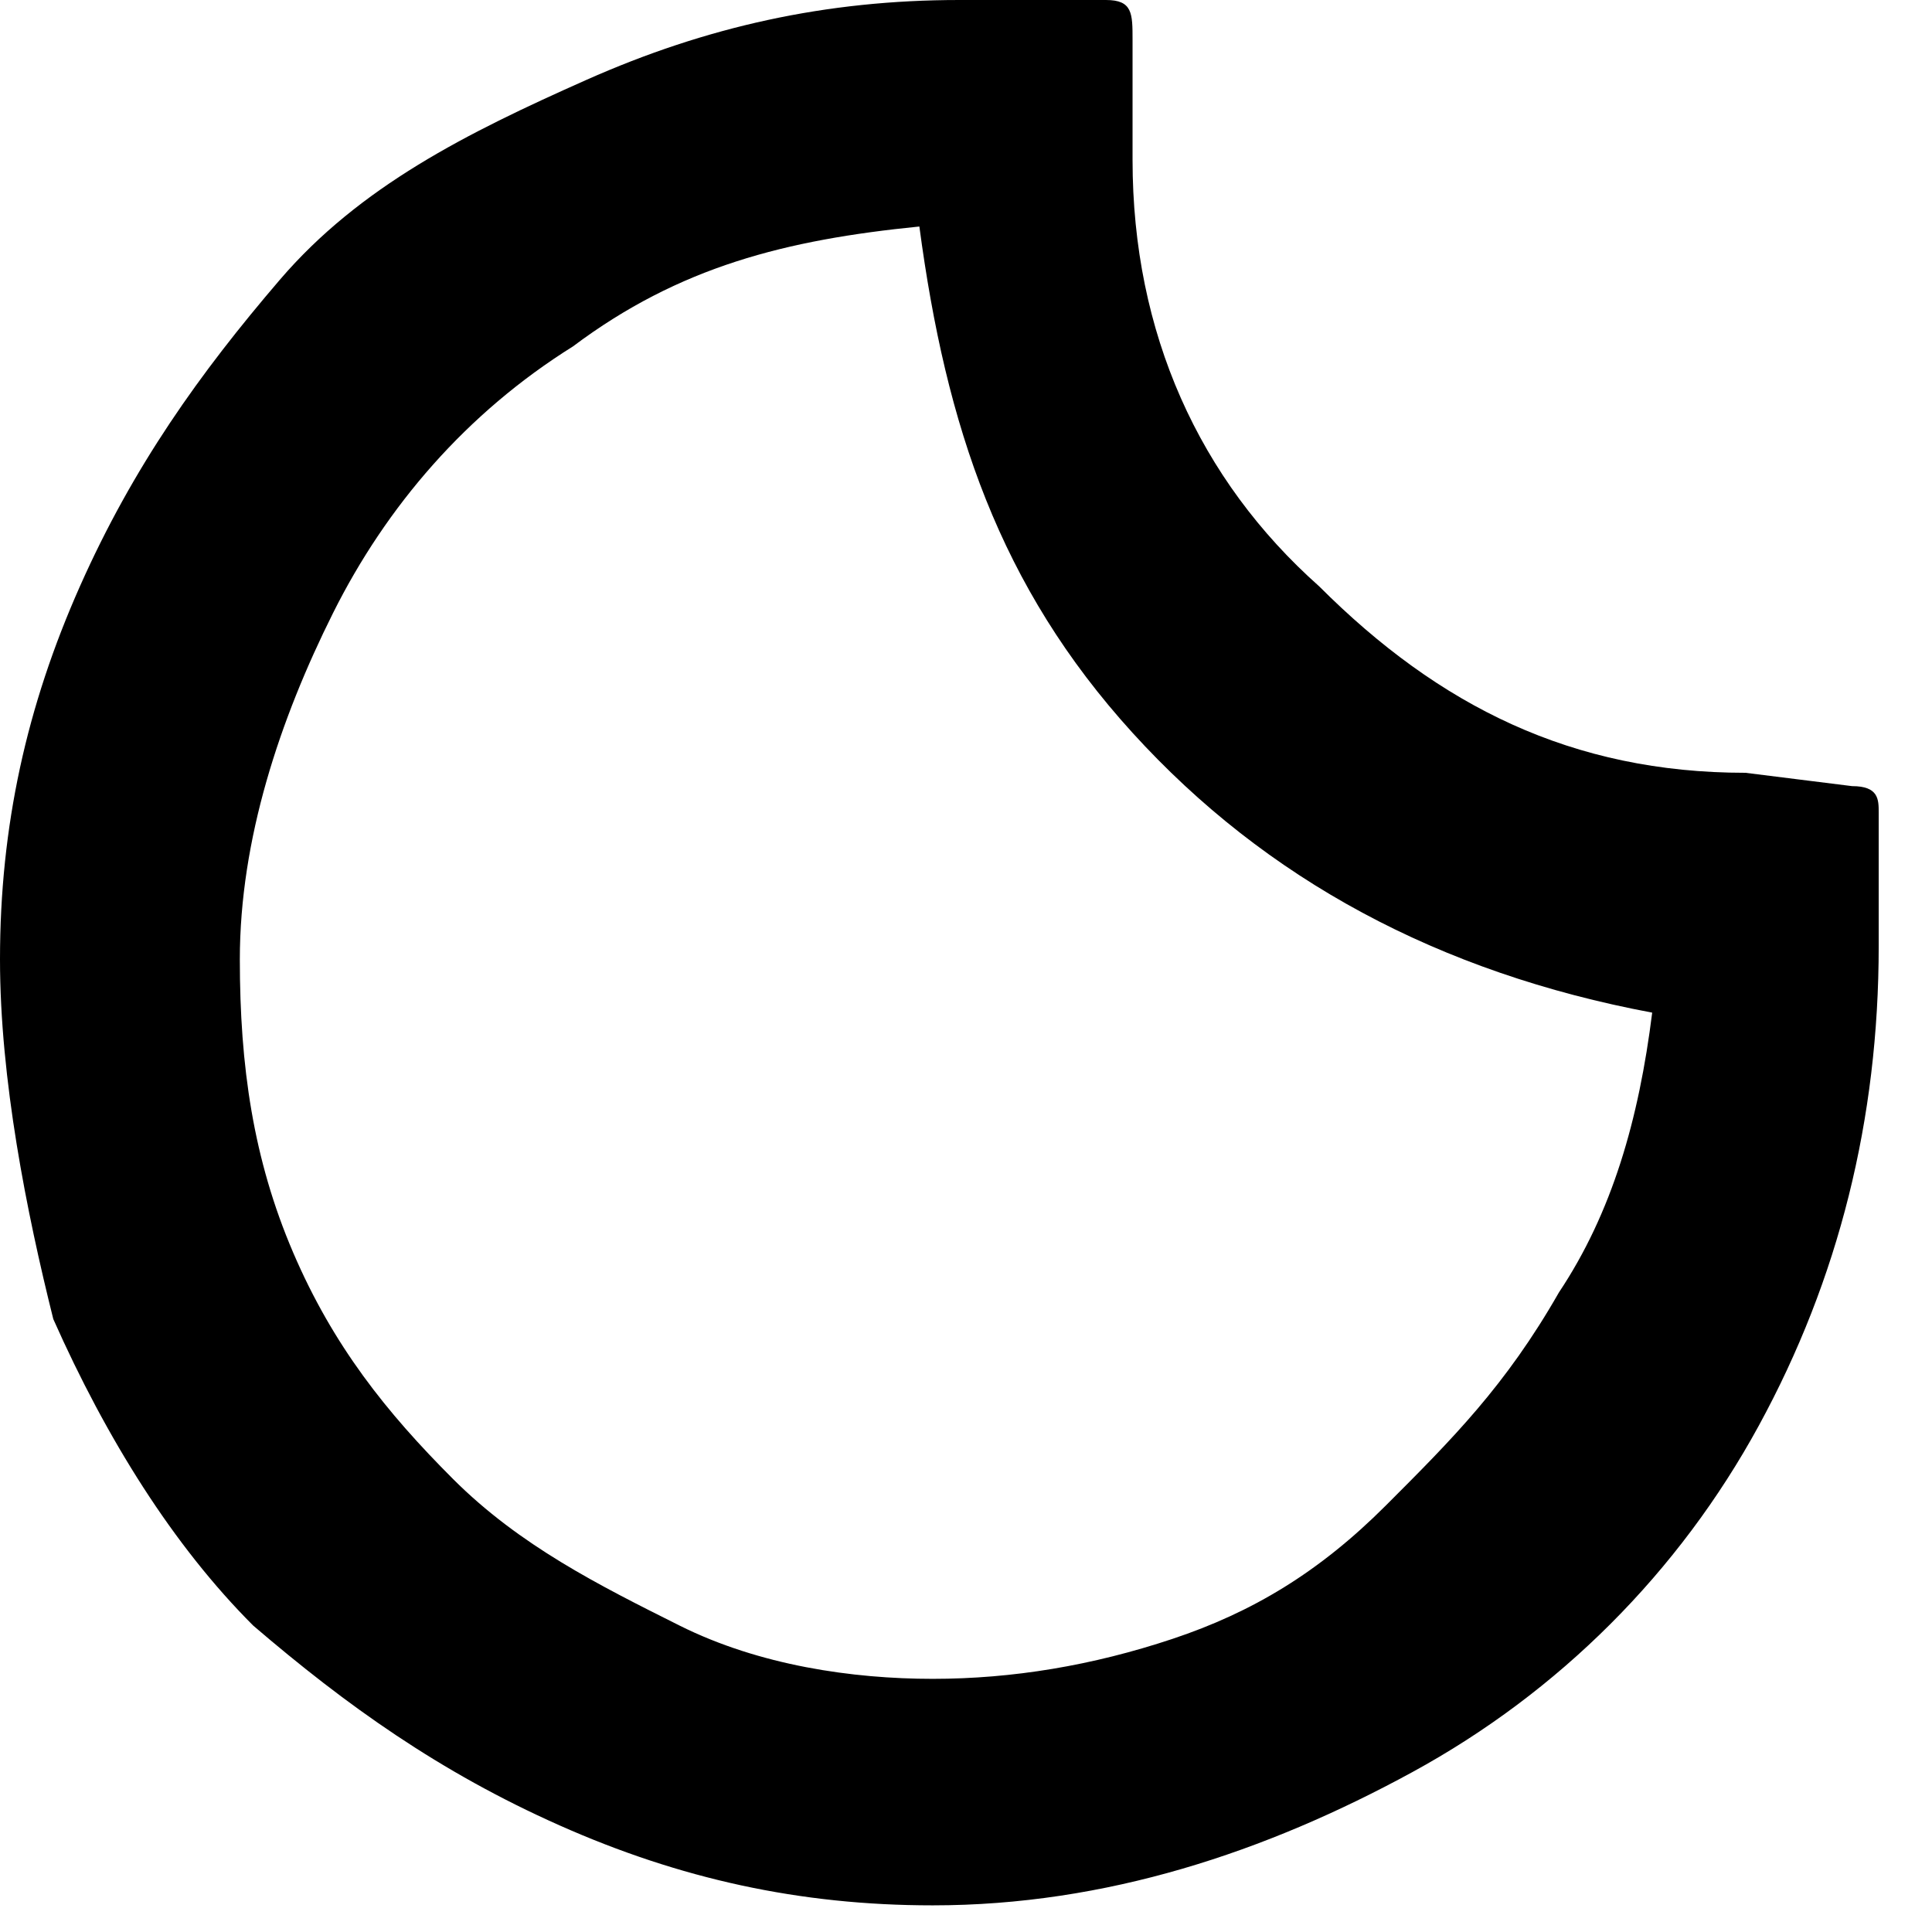 <?xml version="1.0" encoding="UTF-8"?>
<svg width="29px" height="29px" viewBox="0 0 29 29" version="1.1" xmlns="http://www.w3.org/2000/svg" xmlns:xlink="http://www.w3.org/1999/xlink">
    <title>Moon Black</title>
    <g id="Iconography" stroke="none" stroke-width="1" fill="none" fill-rule="evenodd">
        <g id="Icons-v2" transform="translate(-319, -498)" fill="#000000">
            <g id="Weather" transform="translate(95, 444)">
                <g id="weather-moon" transform="translate(214, 44)">
                    <path d="M10,24.4 C10,22.4 10.4,20.6 11.2,18.8 C12,17 13,15.6 14.2,14.2 C15.4,12.8 17,12 18.8,11.2 C20.6,10.4 22.4,10 24.4,10 L26.6,10 C27,10 27,10.2 27,10.6 L27,12.4 C27,15 28,17.2 29.8,18.8 C31.6,20.6 33.6,21.6 36.2,21.6 L37.8,21.8 C38.2,21.8 38.2,22 38.2,22.2 L38.2,24.2 C38.2,26.8 37.6,29.2 36.4,31.4 C35.2,33.6 33.4,35.4 31.2,36.6 C29,37.8 26.6,38.6 24,38.6 C22,38.6 20.2,38.2 18.4,37.4 C16.6,36.6 15.2,35.6 13.8,34.4 C12.6,33.2 11.6,31.6 10.8,29.8 C10.4,28.2 10,26.2 10,24.4 Z M13.6,24.4 C13.6,26 13.8,27.4 14.4,28.8 C15,30.2 15.8,31.2 16.8,32.2 C17.8,33.2 19,33.8 20.2,34.4 C21.4,35 22.8,35.2 24,35.2 C25.2,35.2 26.4,35 27.6,34.6 C28.8,34.2 29.8,33.6 30.8,32.6 C31.8,31.6 32.6,30.8 33.4,29.4 C34.2,28.2 34.6,26.8 34.8,25.2 C31.6,24.6 29,23.2 27,21 C25,18.8 24.2,16.4 23.8,13.4 C21.8,13.6 20.2,14 18.6,15.2 C17,16.2 15.8,17.6 15,19.2 C14.2,20.8 13.6,22.6 13.6,24.4 Z" id="Shape"></path>
                </g>
            </g>
        </g>
    </g>
</svg>
